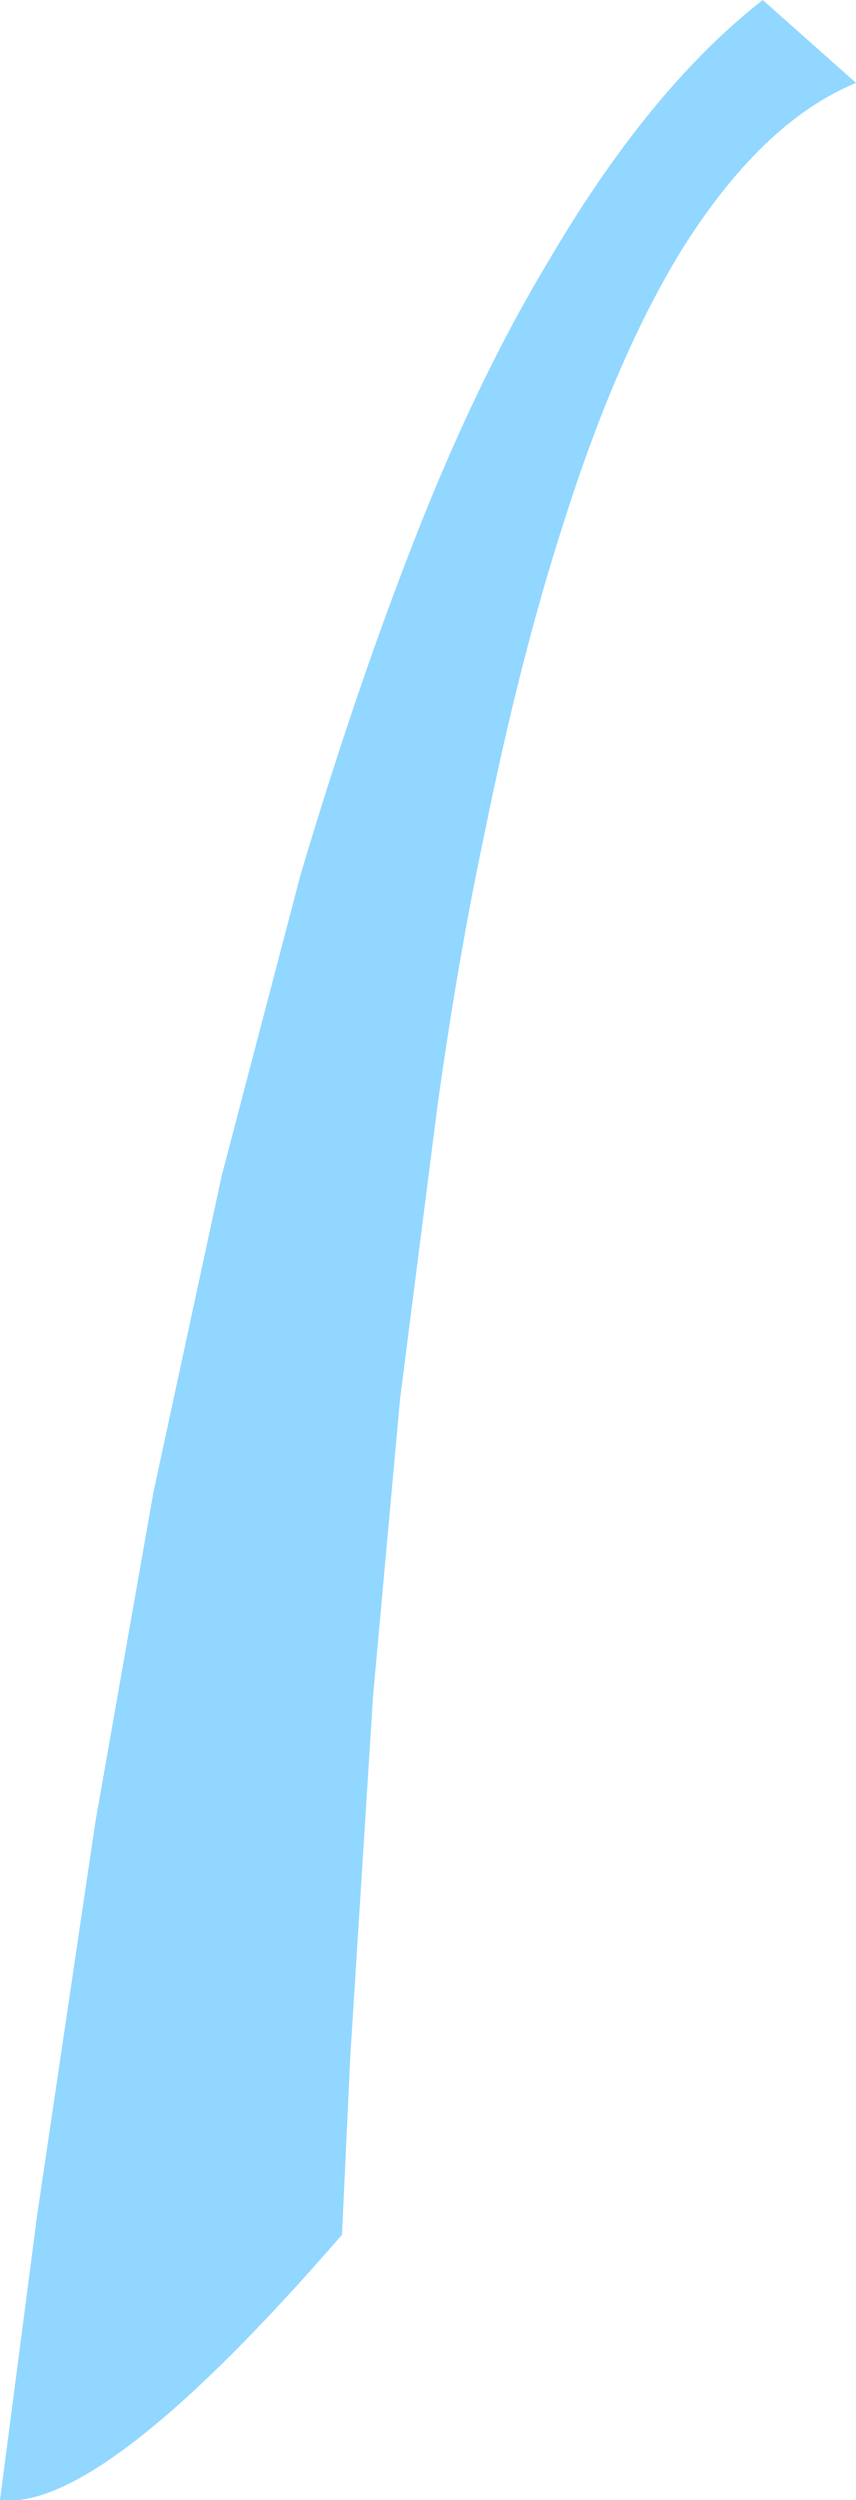 <?xml version="1.0" encoding="UTF-8" standalone="no"?>
<svg xmlns:ffdec="https://www.free-decompiler.com/flash" xmlns:xlink="http://www.w3.org/1999/xlink" ffdec:objectType="shape" height="60.3px" width="20.65px" xmlns="http://www.w3.org/2000/svg">
  <g transform="matrix(1.0, 0.0, 0.0, 1.0, 6.65, 120.55)">
    <path d="M-6.65 -60.25 L-5.75 -67.15 -4.35 -76.6 -2.95 -84.55 -1.3 -92.2 0.6 -99.45 Q1.85 -103.65 3.2 -107.15 4.75 -111.2 6.55 -114.2 9.0 -118.4 11.75 -120.55 L14.0 -118.55 Q11.7 -117.6 9.75 -114.45 8.2 -111.9 6.95 -107.95 5.9 -104.7 5.05 -100.5 4.4 -97.45 3.9 -93.85 L3.0 -86.8 2.35 -79.65 1.8 -70.95 1.6 -66.65 Q-4.2 -59.95 -6.65 -60.25" fill="#91d7ff" fill-rule="evenodd" stroke="none"/>
  </g>
</svg>
